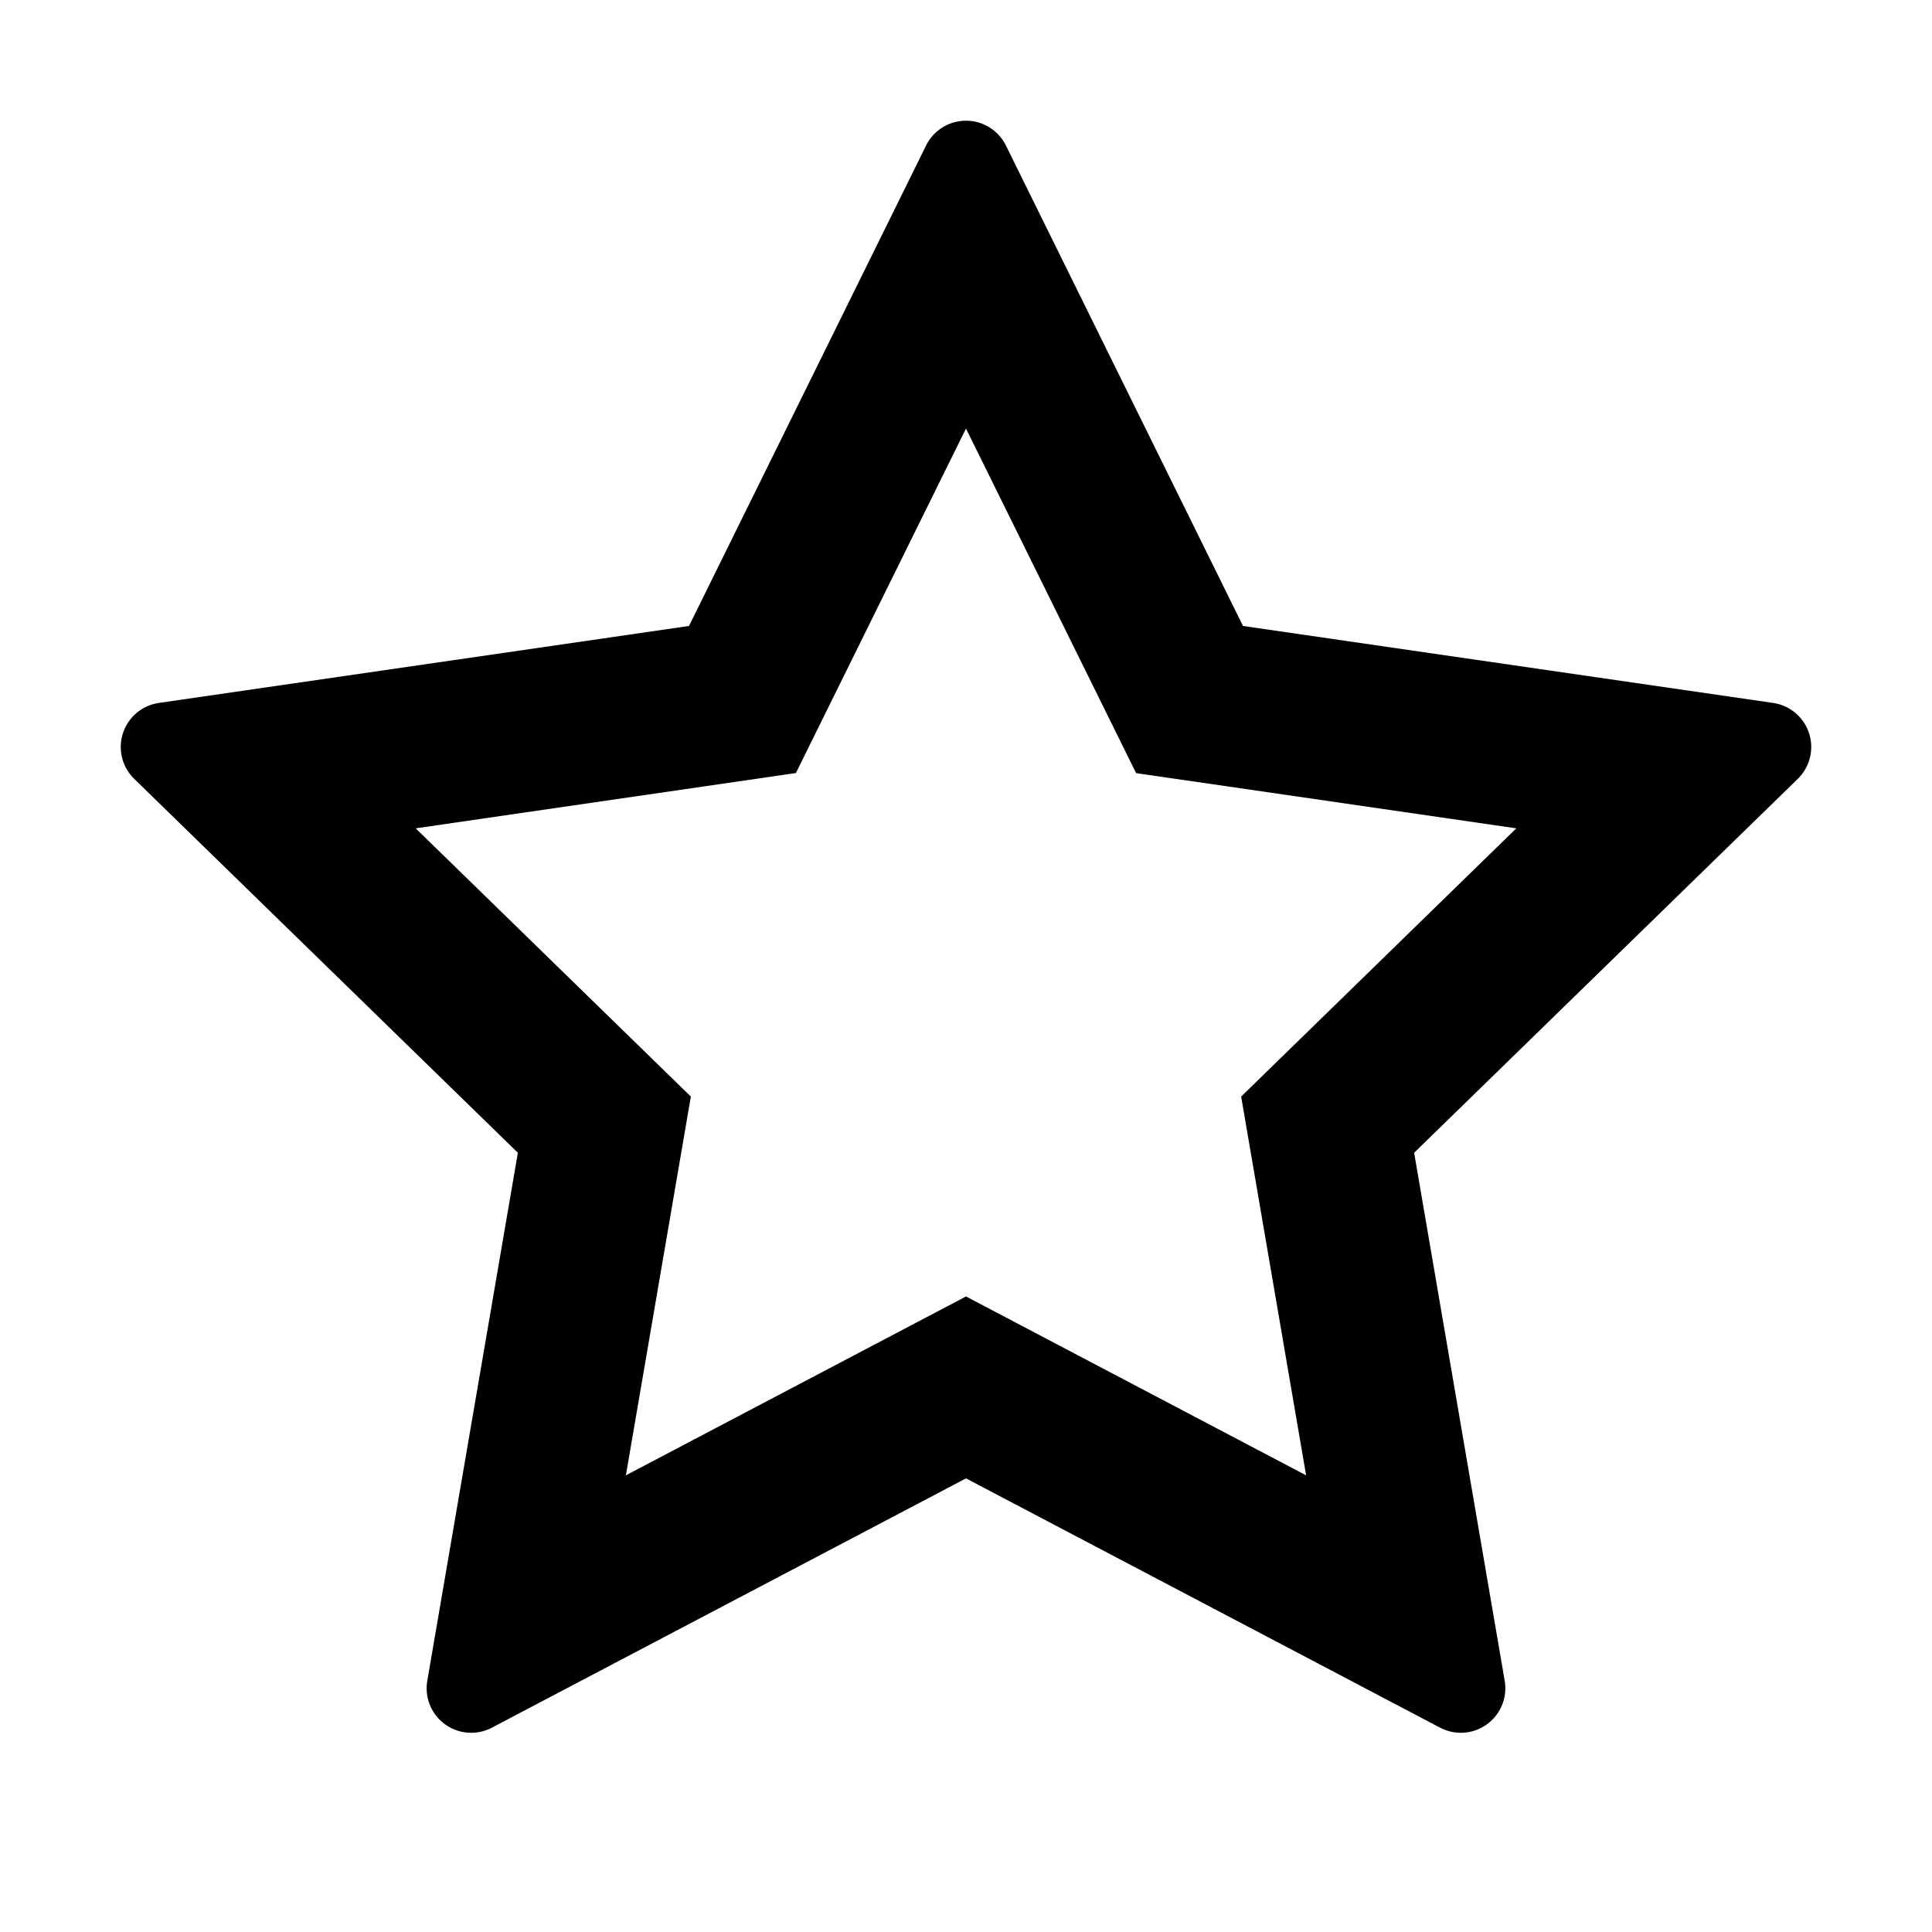 <svg xmlns="http://www.w3.org/2000/svg" width="16" height="16" viewBox="0 0 24 24"><path d="M12 5.323l-2.113 4.28-4.723.687 3.418 3.332-.807 4.705L12 16.105l4.225 2.222-.807-4.705 3.418-3.332-4.723-.686L12 5.324zm-.496-3.515a.553.553 0 0 1 .992 0l2.945 5.968 6.585.956a.553.553 0 0 1 .307.943l-4.766 4.645 1.125 6.56a.553.553 0 0 1-.802.582L12 18.365l-5.89 3.097a.553.553 0 0 1-.802-.583l1.125-6.559-4.766-4.645a.553.553 0 0 1 .307-.943l6.585-.956 2.945-5.968z"/></svg>